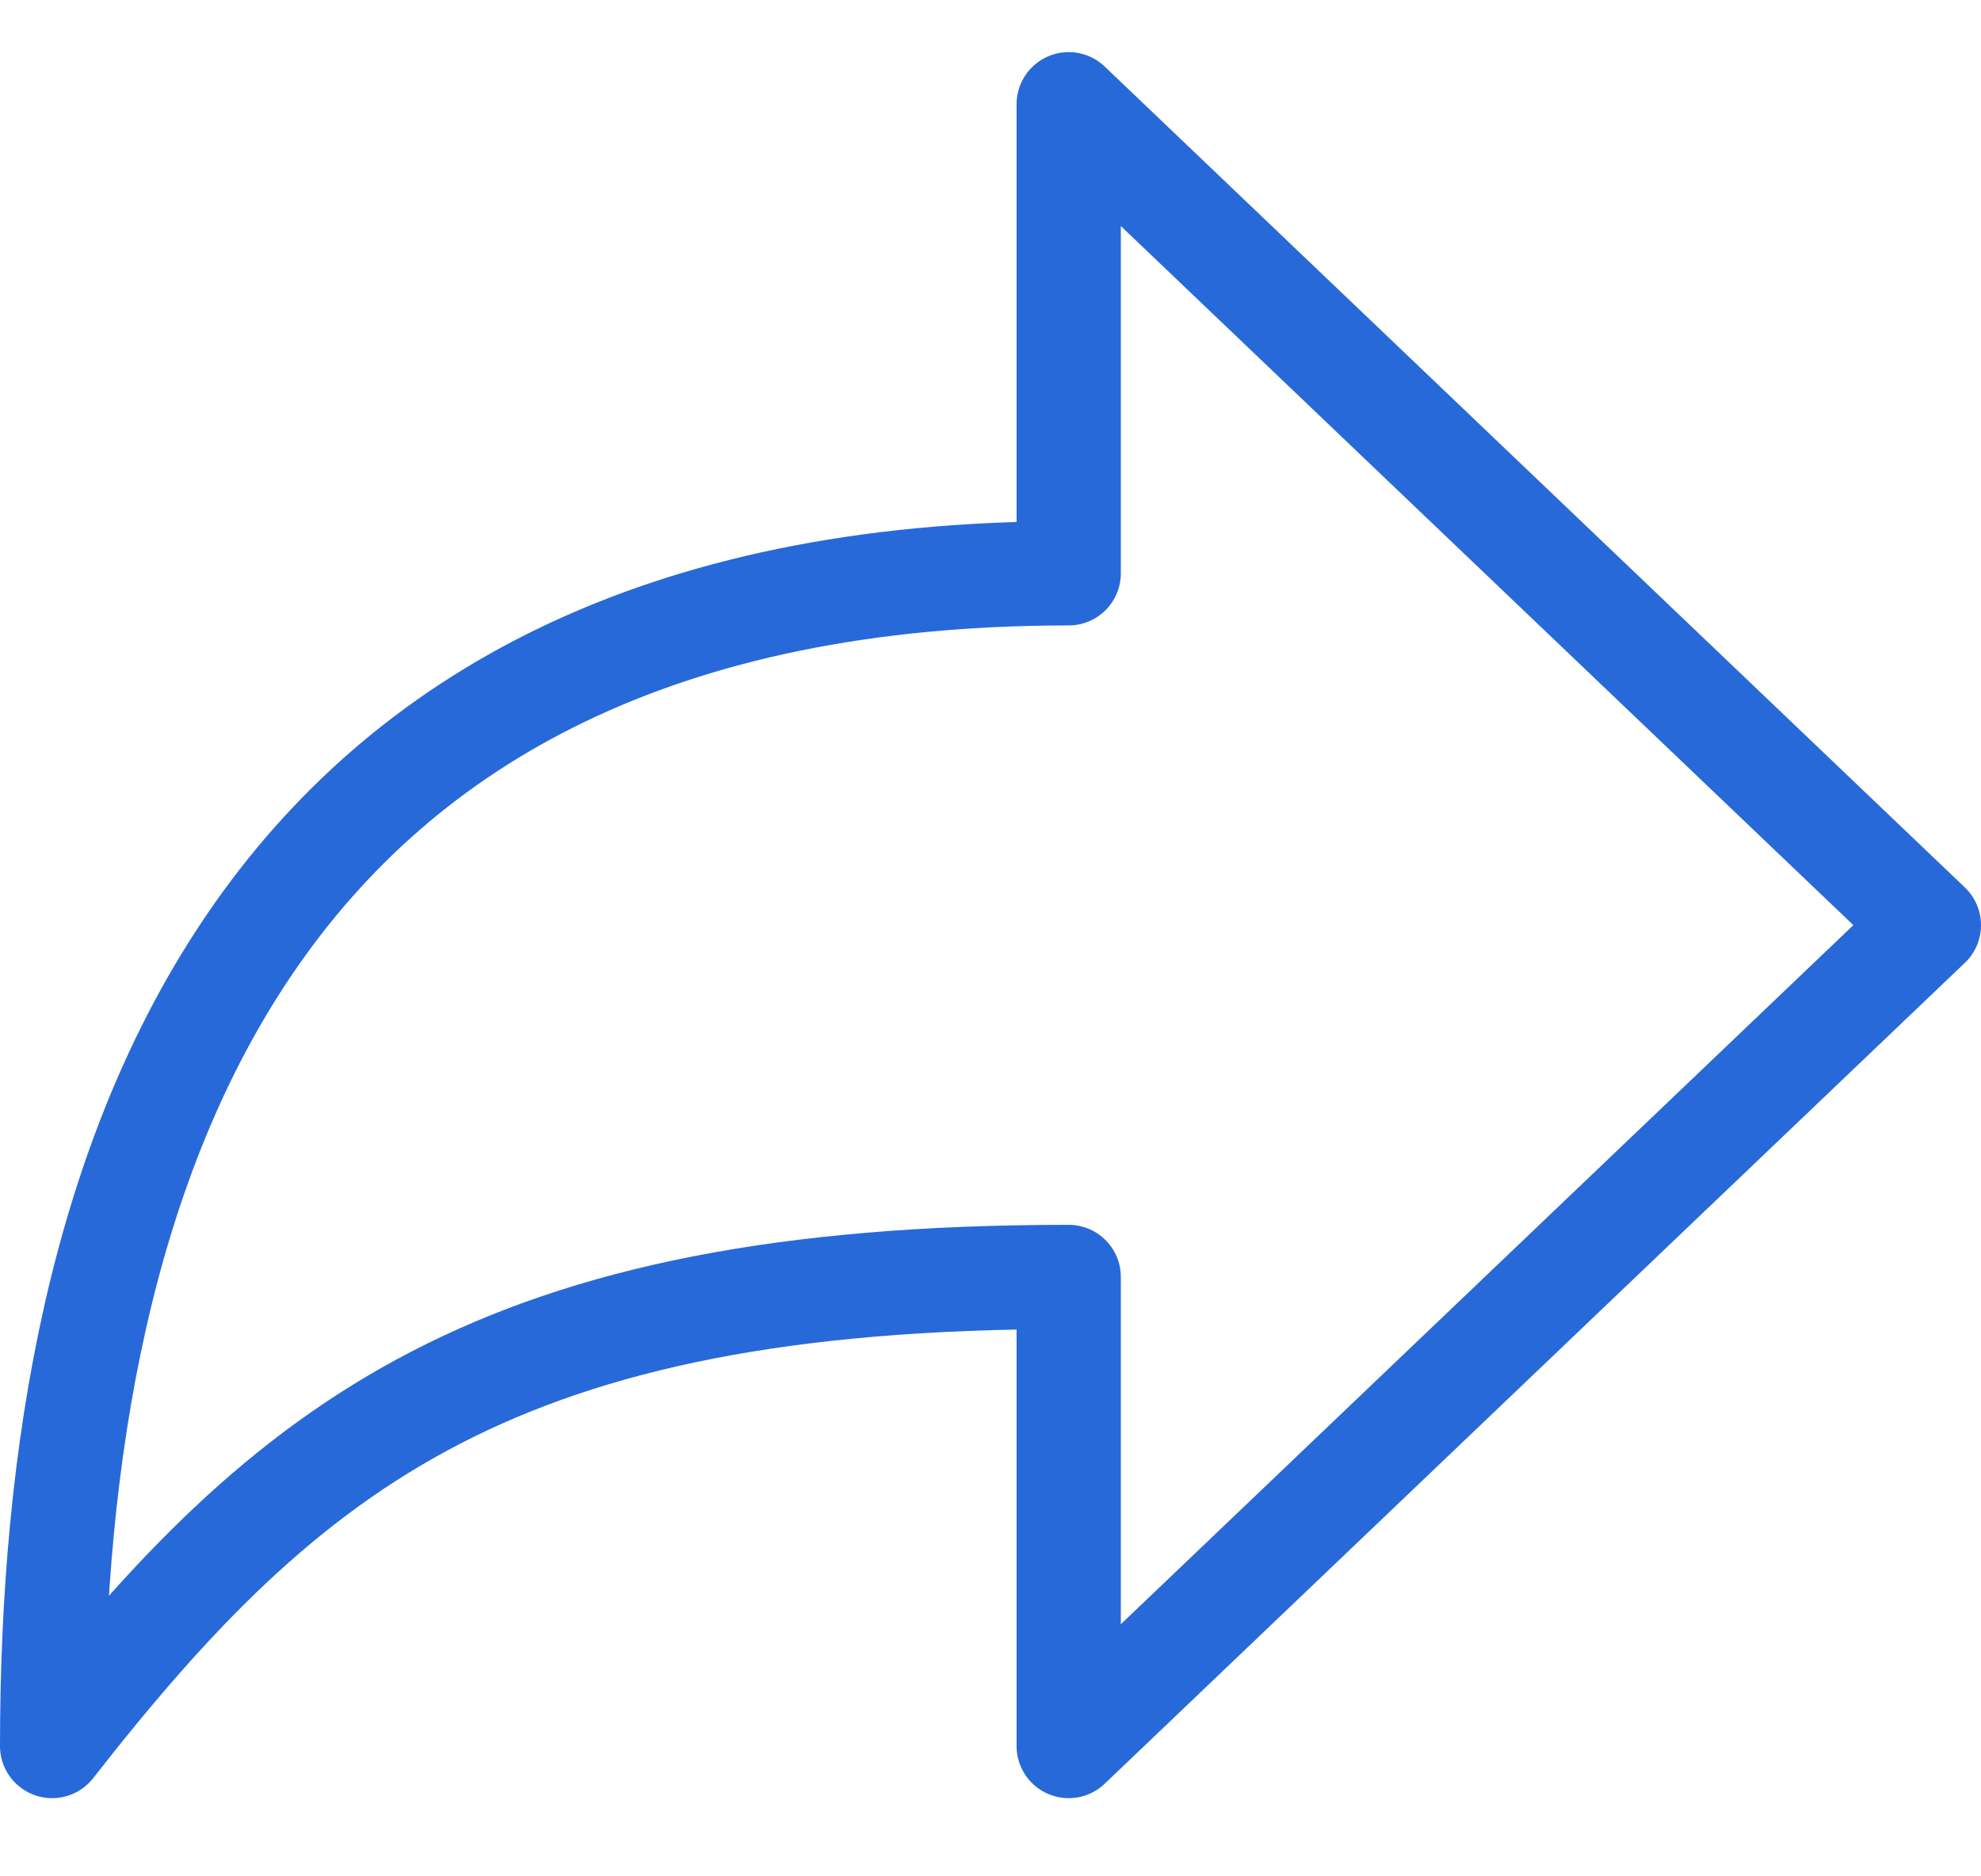 <svg width="19" height="18" viewBox="0 0 19 18" fill="none" xmlns="http://www.w3.org/2000/svg">
<path d="M18.5 8.875L10.25 1V5.5C2.355 5.5 0.5 11.161 0.5 16.75C2.779 13.832 4.794 12.25 10.25 12.25V16.75L18.5 8.875Z" stroke="#2769D9" stroke-linejoin="round"/>
</svg>
